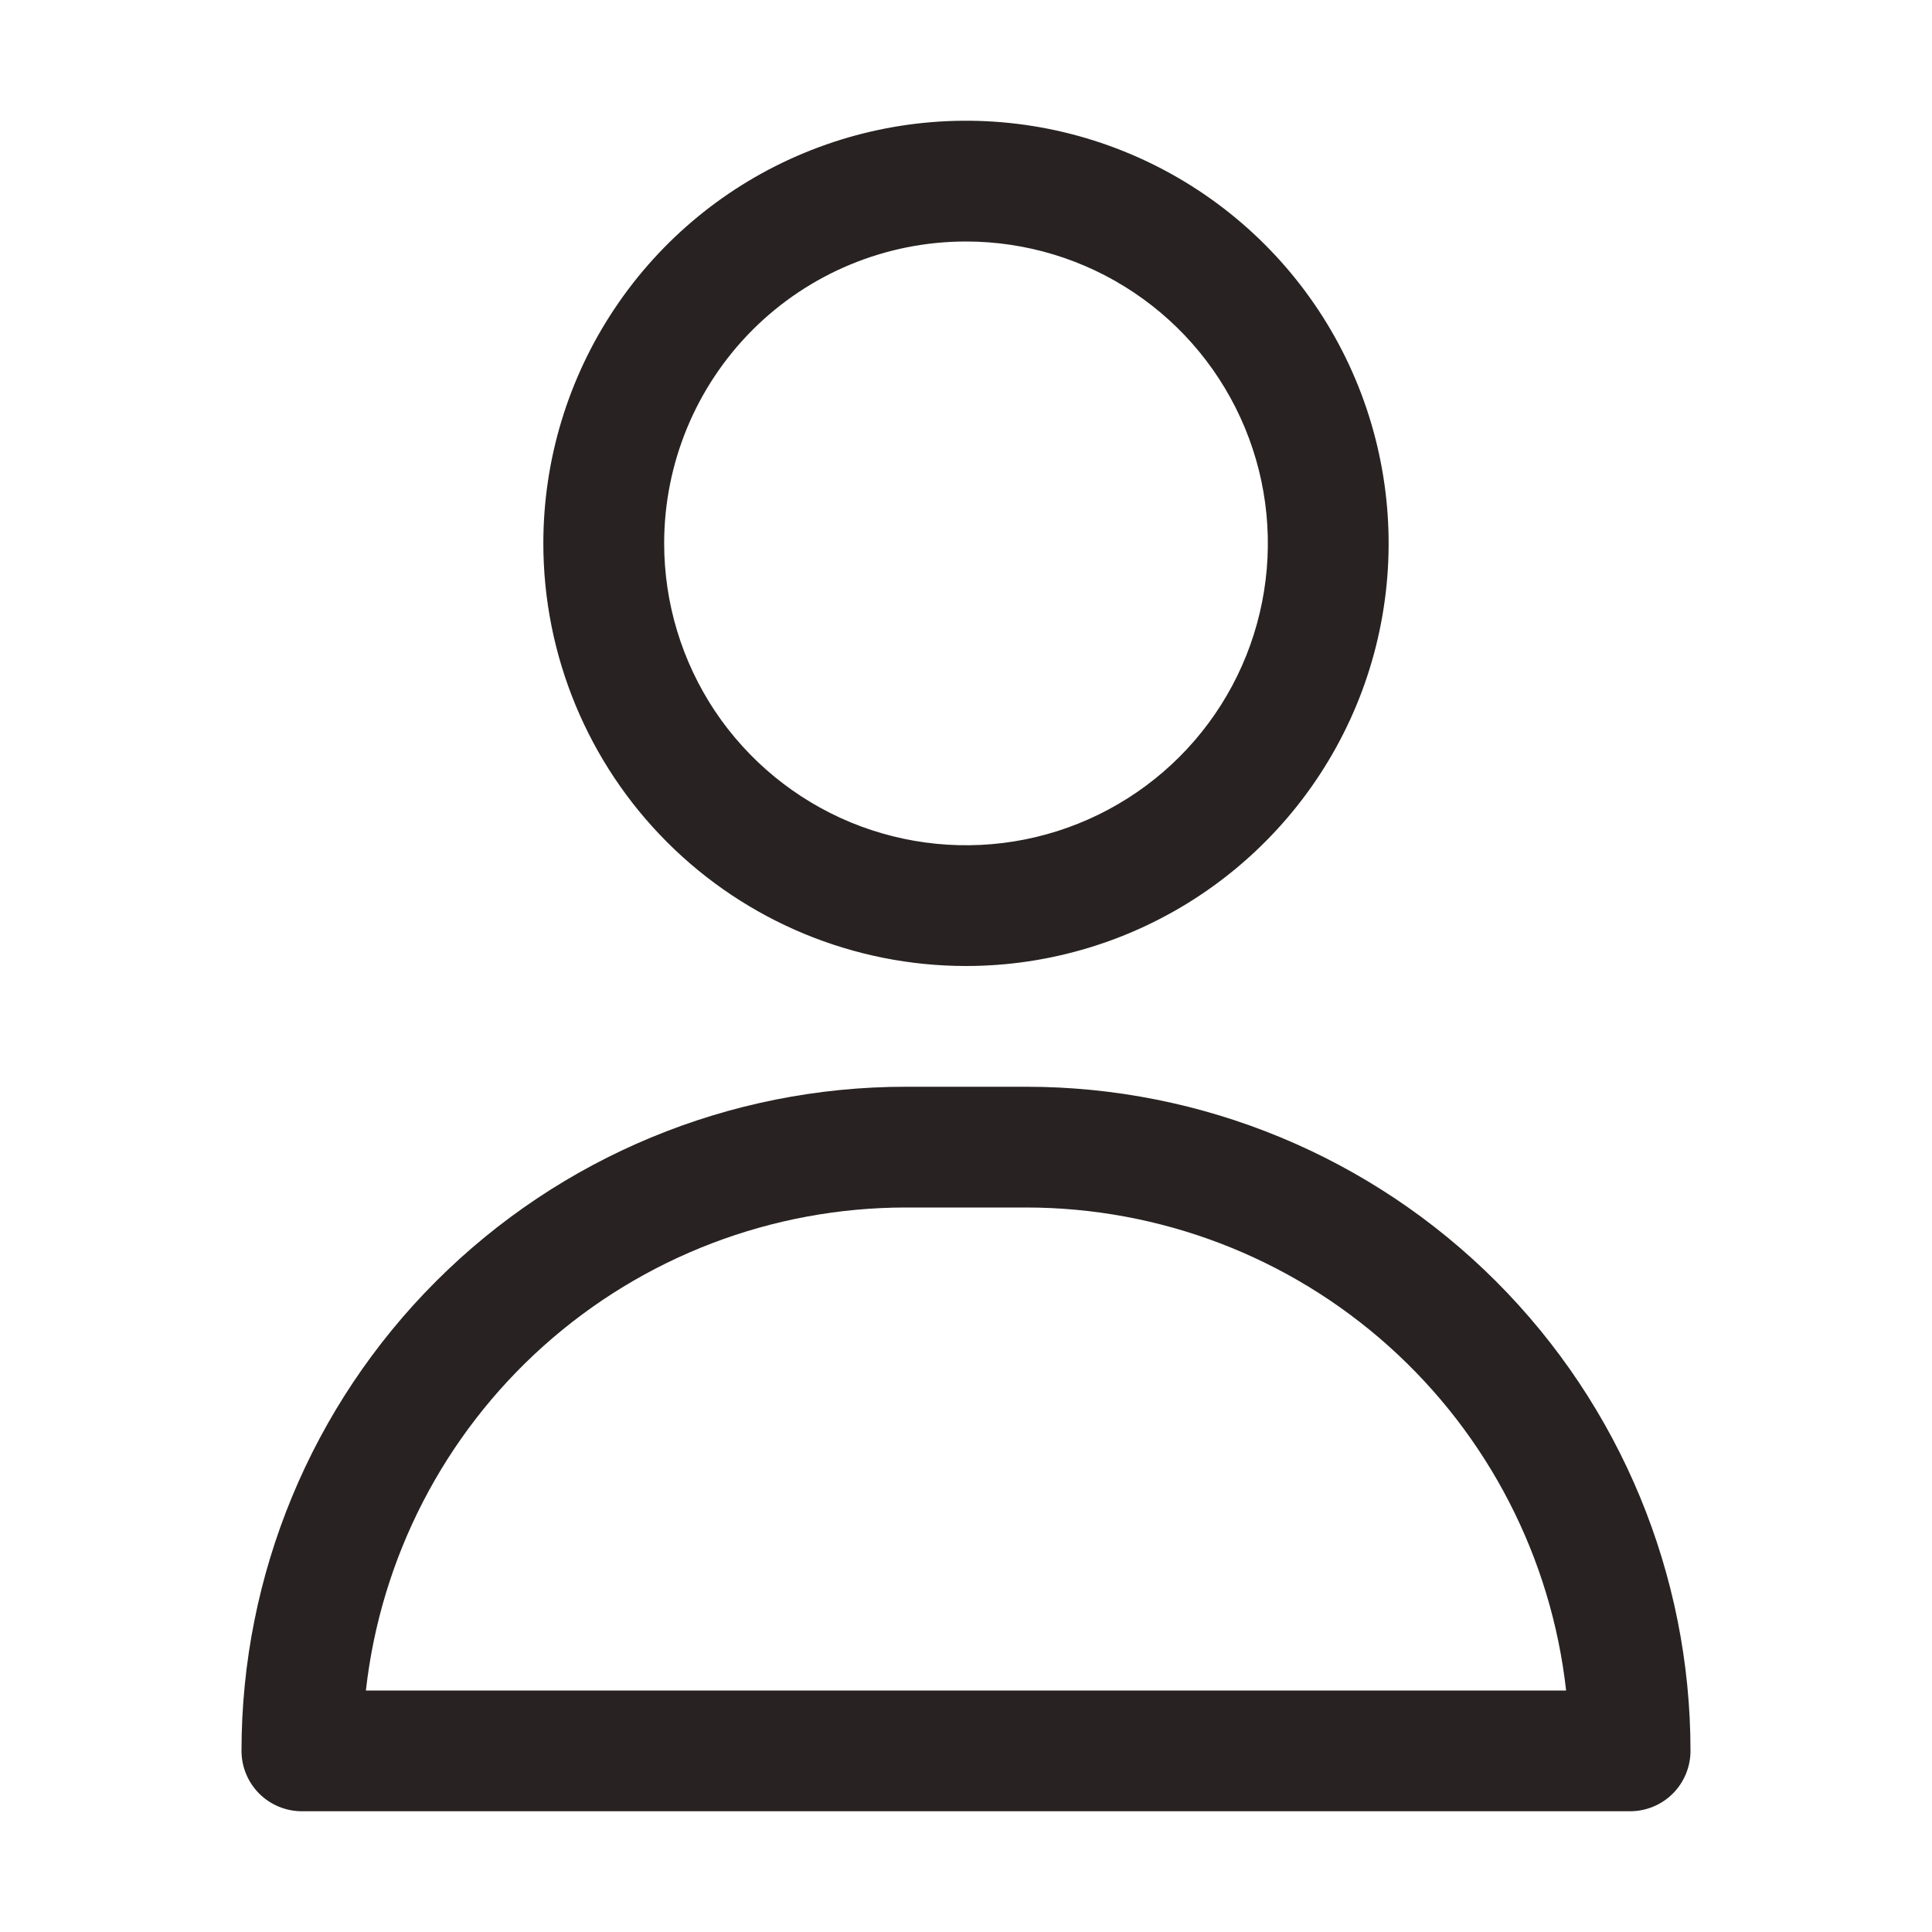 <svg width="26" height="26" viewBox="0 0 26 26" fill="none" xmlns="http://www.w3.org/2000/svg">
<path d="M13 13C14.125 13 15.225 12.666 16.16 12.041C17.095 11.416 17.824 10.528 18.255 9.489C18.685 8.45 18.798 7.306 18.578 6.203C18.359 5.1 17.817 4.086 17.022 3.291C16.226 2.495 15.213 1.954 14.11 1.734C13.006 1.515 11.863 1.627 10.823 2.058C9.784 2.488 8.896 3.217 8.271 4.153C7.646 5.088 7.312 6.188 7.312 7.312C7.312 8.821 7.912 10.268 8.978 11.334C10.045 12.401 11.492 13 13 13ZM13 3.25C13.803 3.25 14.589 3.488 15.257 3.935C15.925 4.381 16.446 5.016 16.753 5.758C17.061 6.5 17.141 7.317 16.984 8.105C16.828 8.893 16.441 9.617 15.873 10.185C15.305 10.753 14.581 11.14 13.793 11.297C13.005 11.454 12.188 11.373 11.445 11.066C10.703 10.758 10.069 10.238 9.622 9.57C9.176 8.901 8.938 8.116 8.938 7.312C8.938 6.235 9.366 5.202 10.127 4.44C10.889 3.678 11.923 3.25 13 3.25Z" fill="#282222"/>
<path d="M13.812 14.625H12.188C9.817 14.625 7.544 15.567 5.868 17.243C4.192 18.919 3.25 21.192 3.25 23.562C3.25 23.778 3.336 23.985 3.488 24.137C3.64 24.289 3.847 24.375 4.062 24.375H21.938C22.153 24.375 22.36 24.289 22.512 24.137C22.664 23.985 22.75 23.778 22.75 23.562C22.75 21.192 21.808 18.919 20.132 17.243C18.456 15.567 16.183 14.625 13.812 14.625ZM4.924 22.75C5.124 20.963 5.975 19.312 7.315 18.113C8.655 16.914 10.389 16.251 12.188 16.25H13.812C15.611 16.251 17.345 16.914 18.685 18.113C20.025 19.312 20.877 20.963 21.076 22.75H4.924Z" fill="#282222"/>
</svg>
